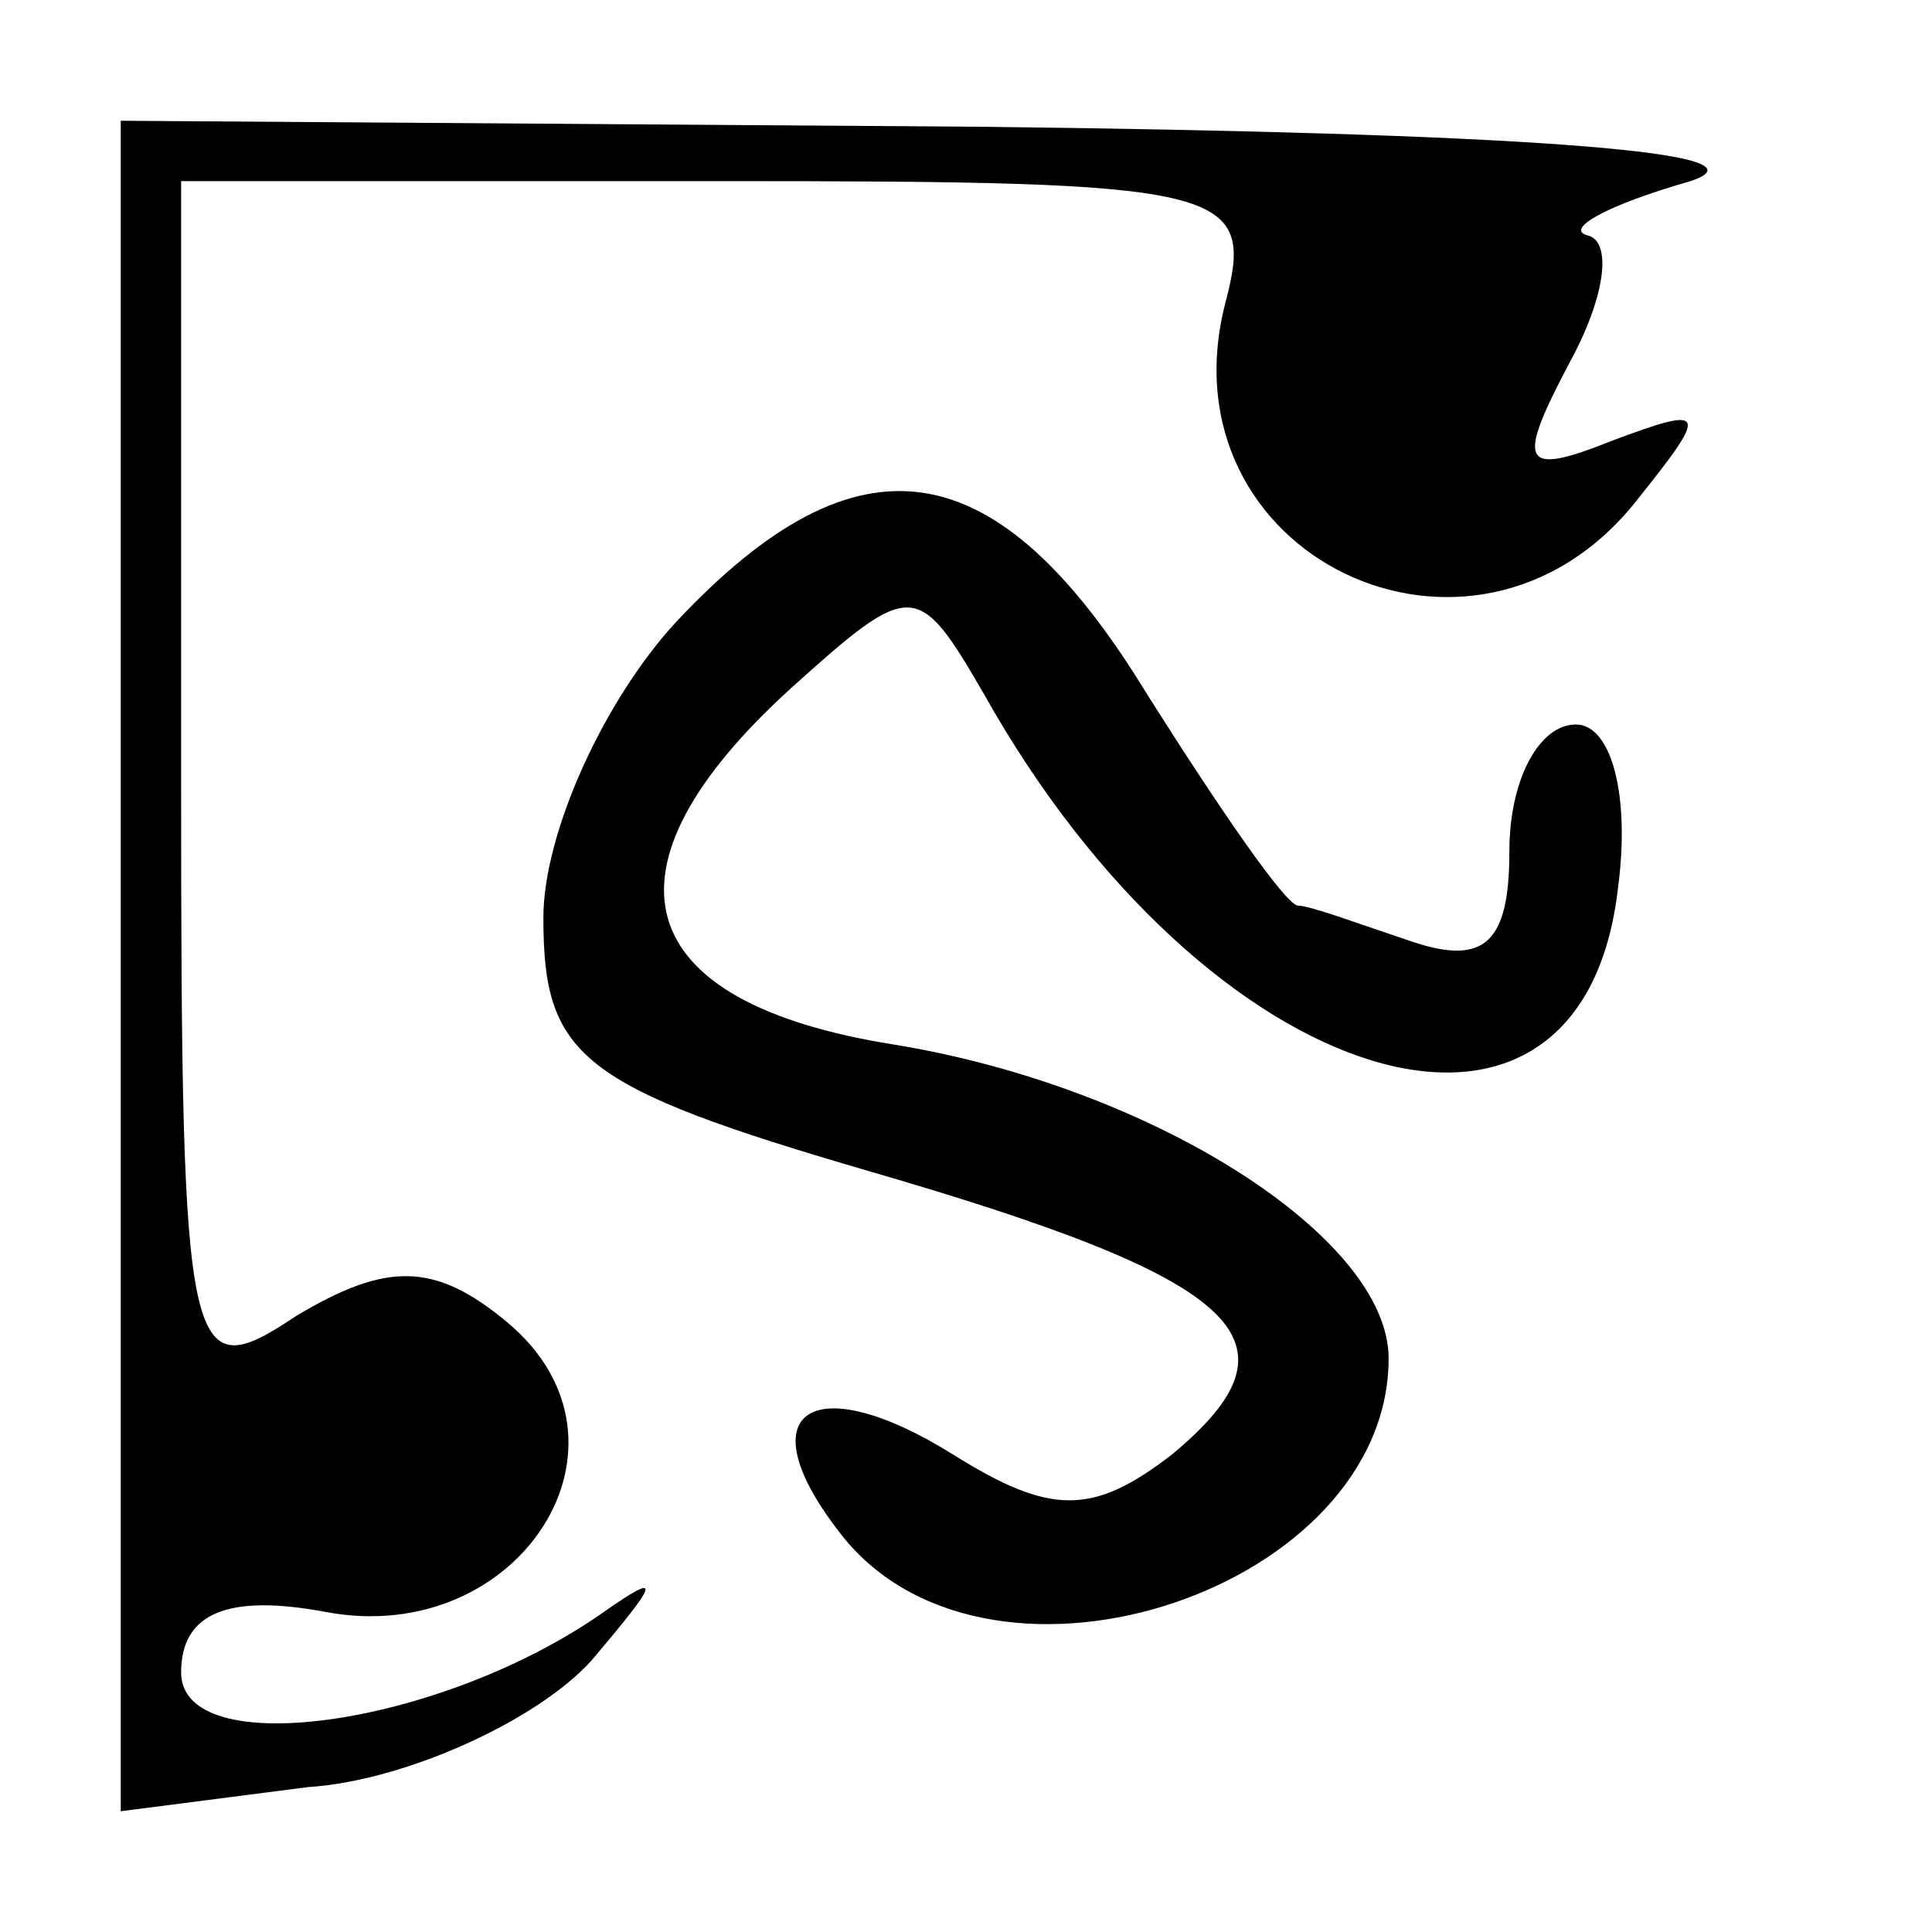 <?xml version="1.0" standalone="no"?>
<!DOCTYPE svg PUBLIC "-//W3C//DTD SVG 20010904//EN"
 "http://www.w3.org/TR/2001/REC-SVG-20010904/DTD/svg10.dtd">
<svg version="1.0" xmlns="http://www.w3.org/2000/svg"
 width="32pt" height="32pt" viewBox="0 0 32 32"
 preserveAspectRatio="xMidYMid meet">
<g transform="translate(0,32) scale(0.1,-0.1)"
fill="#000000" stroke="none">
<path fill="#000000" stroke="none" d="M20 160 l0 -140 31 4 c16 1 38 11 47
21 11 13 12 15 2 8 -27 -19 -70 -25 -70 -10 0 10 8 13 24 10 32 -6 54 28 30
48 -12 10 -20 10 -35 1 -18 -12 -19 -8 -19 88 l0 100 89 0 c84 0 89 -1 84 -20
-11 -42 41 -67 68 -33 12 15 12 16 -4 10 -15 -6 -16 -4 -7 13 6 11 7 20 3 21
-4 1 3 5 17 9 15 5 -31 8 -117 9 l-143 1 0 -140z"/>
<path fill="#000000" stroke="none" d="M112 217 c-12 -13 -22 -35 -22 -49 0
-23 6 -28 54 -42 62 -18 73 -28 50 -47 -13 -10 -20 -10 -36 0 -24 15 -35 7
-18 -14 25 -30 90 -8 90 30 0 20 -39 45 -82 52 -44 7 -50 29 -17 59 20 18 21
18 32 -1 37 -66 99 -85 105 -32 2 15 -1 27 -7 27 -6 0 -11 -9 -11 -21 0 -15
-4 -19 -16 -15 -9 3 -17 6 -19 6 -2 0 -13 16 -25 35 -25 41 -48 44 -78 12z"/>
</g>
</svg>
